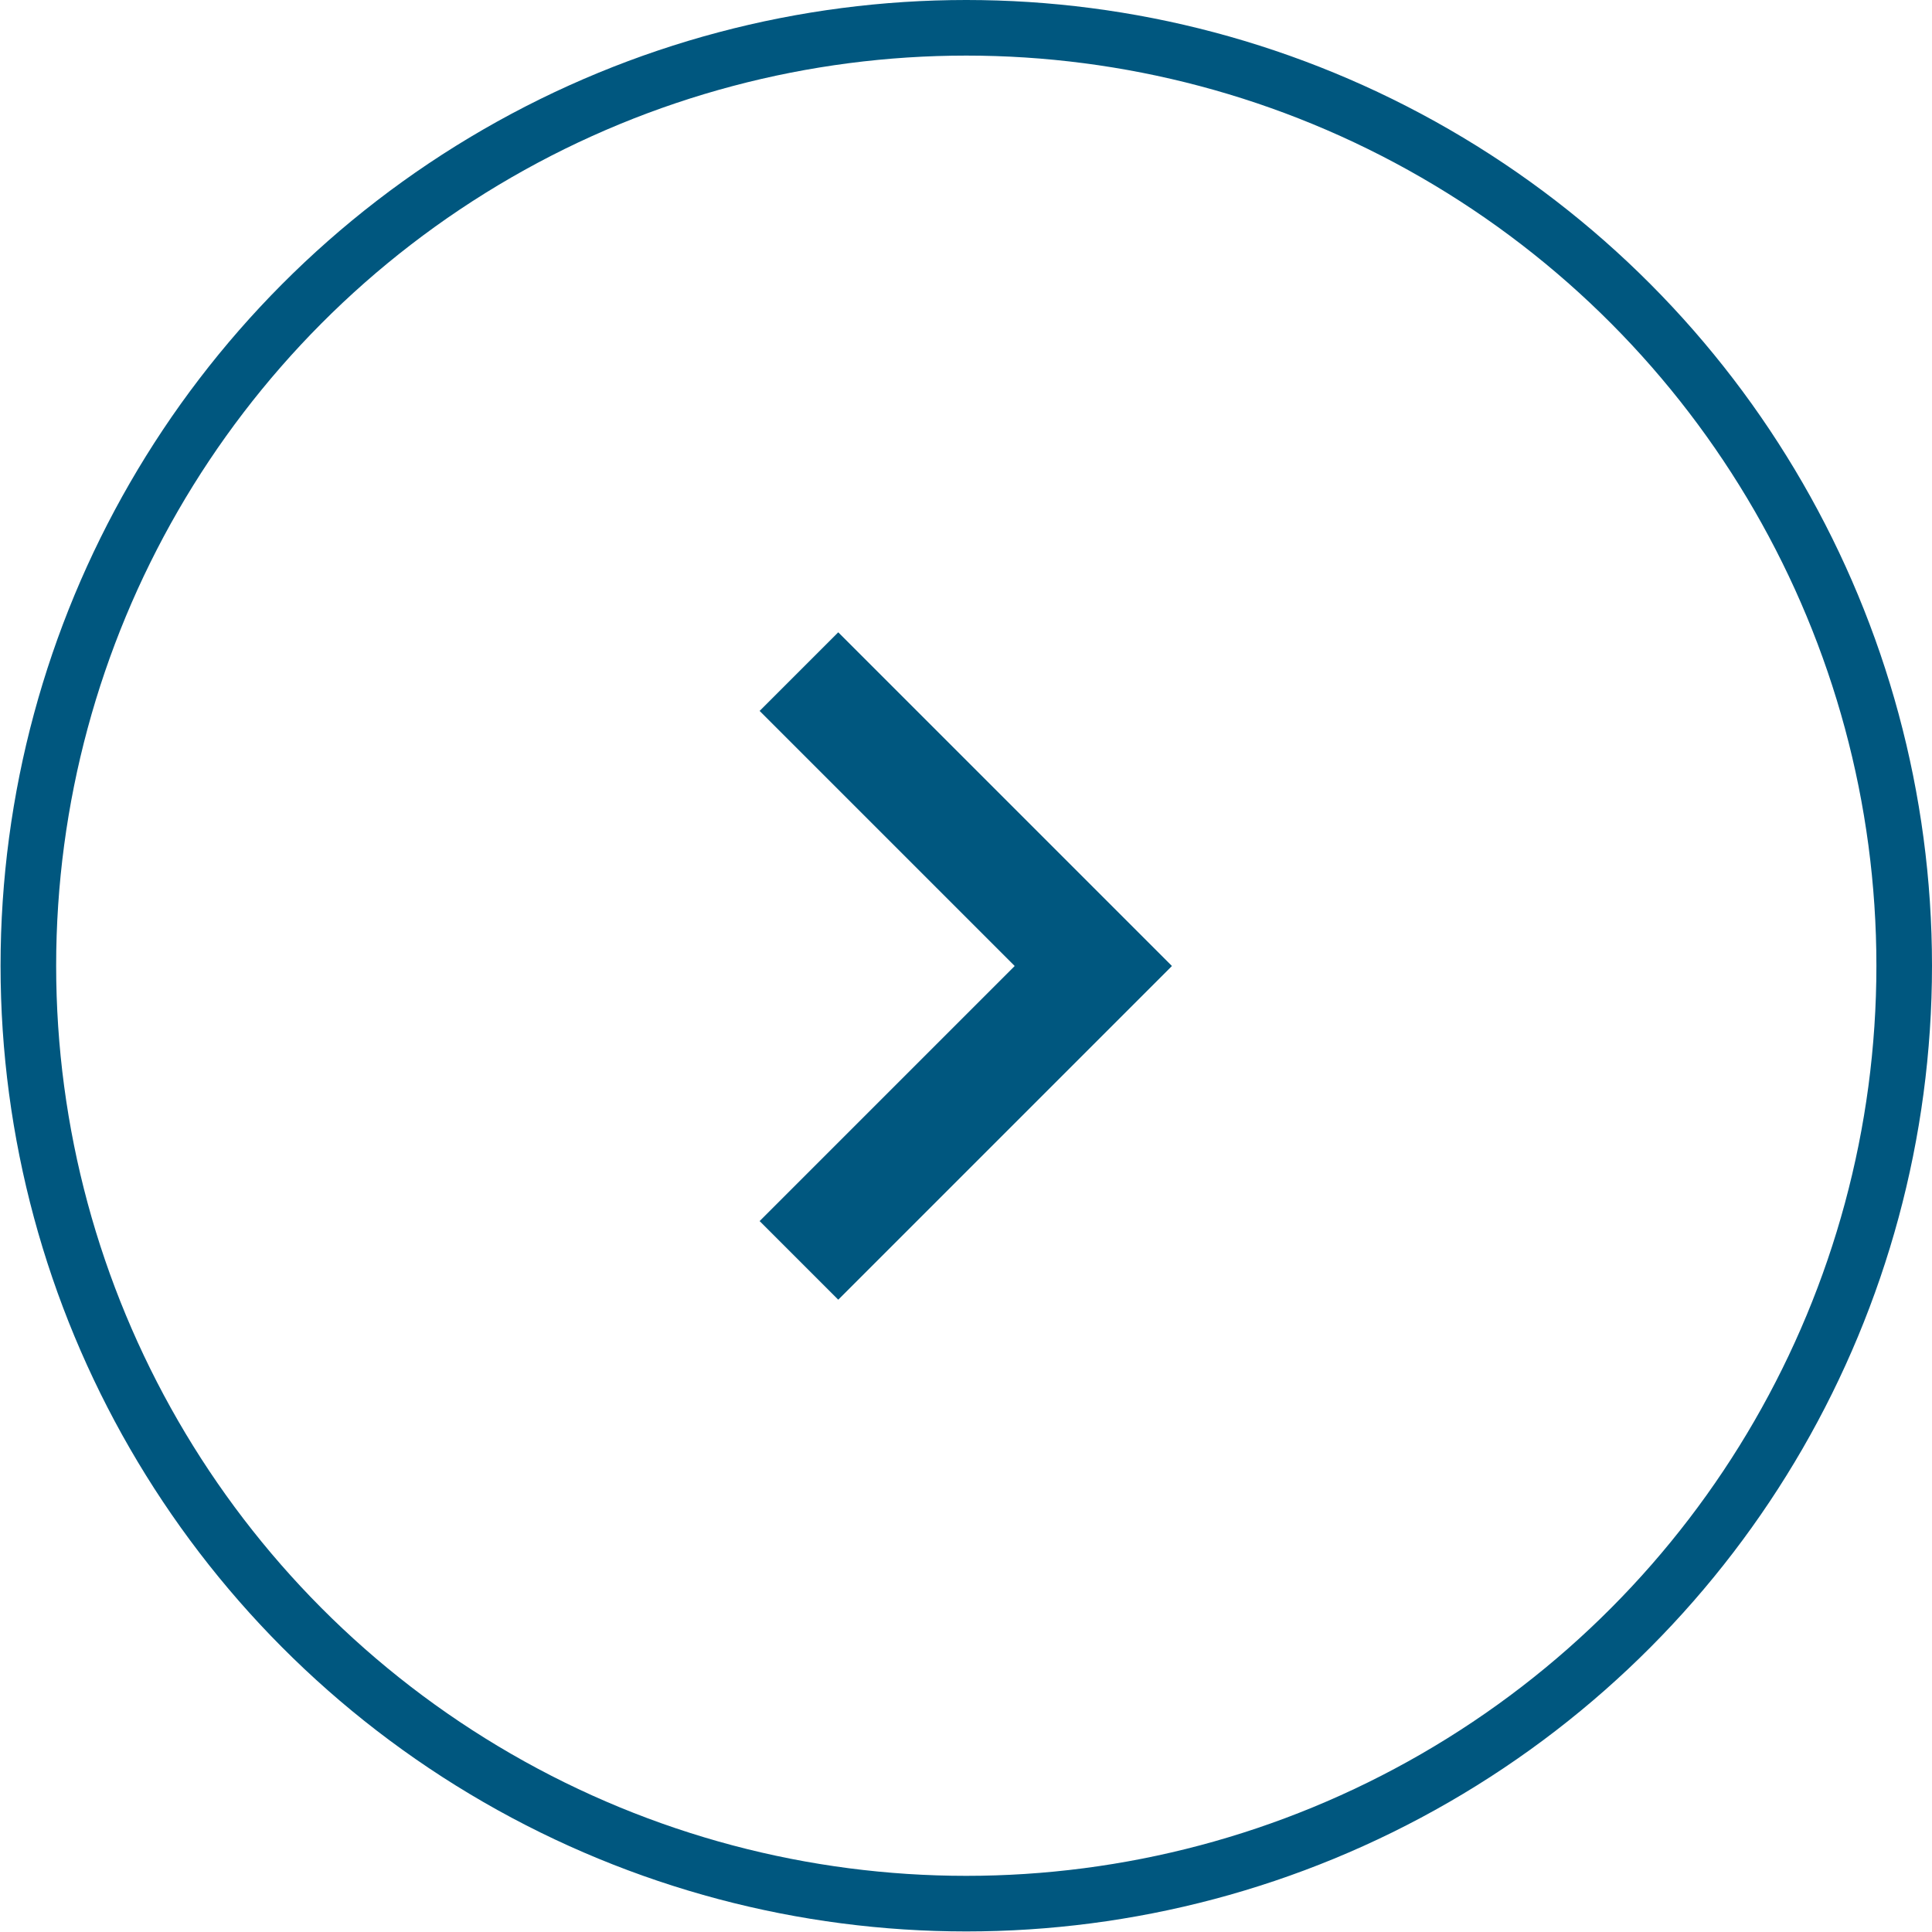 <svg xmlns="http://www.w3.org/2000/svg" viewBox="0 0 34.75 34.75">
  <defs>
    <style>
      .cls-1{fill:transparent;stroke:#00577f;}.cls-1,.cls-2{stroke-miterlimit:10;}.cls-2{fill:none;stroke:#00577f;stroke-width:2px;}
    </style>
  </defs>
  <title>svg-next-arr</title>
  <g id="Layer_2" data-name="Layer 2">
    <g id="Layer_1-2" data-name="Layer 1">
      <circle class="cls-1" cx="17.38" cy="17.37" r="16.87"/>
      <path class="cls-2" d="M14.37,12.08l6,6m0-1.41-6,6"/>
    </g>
  </g>
</svg>